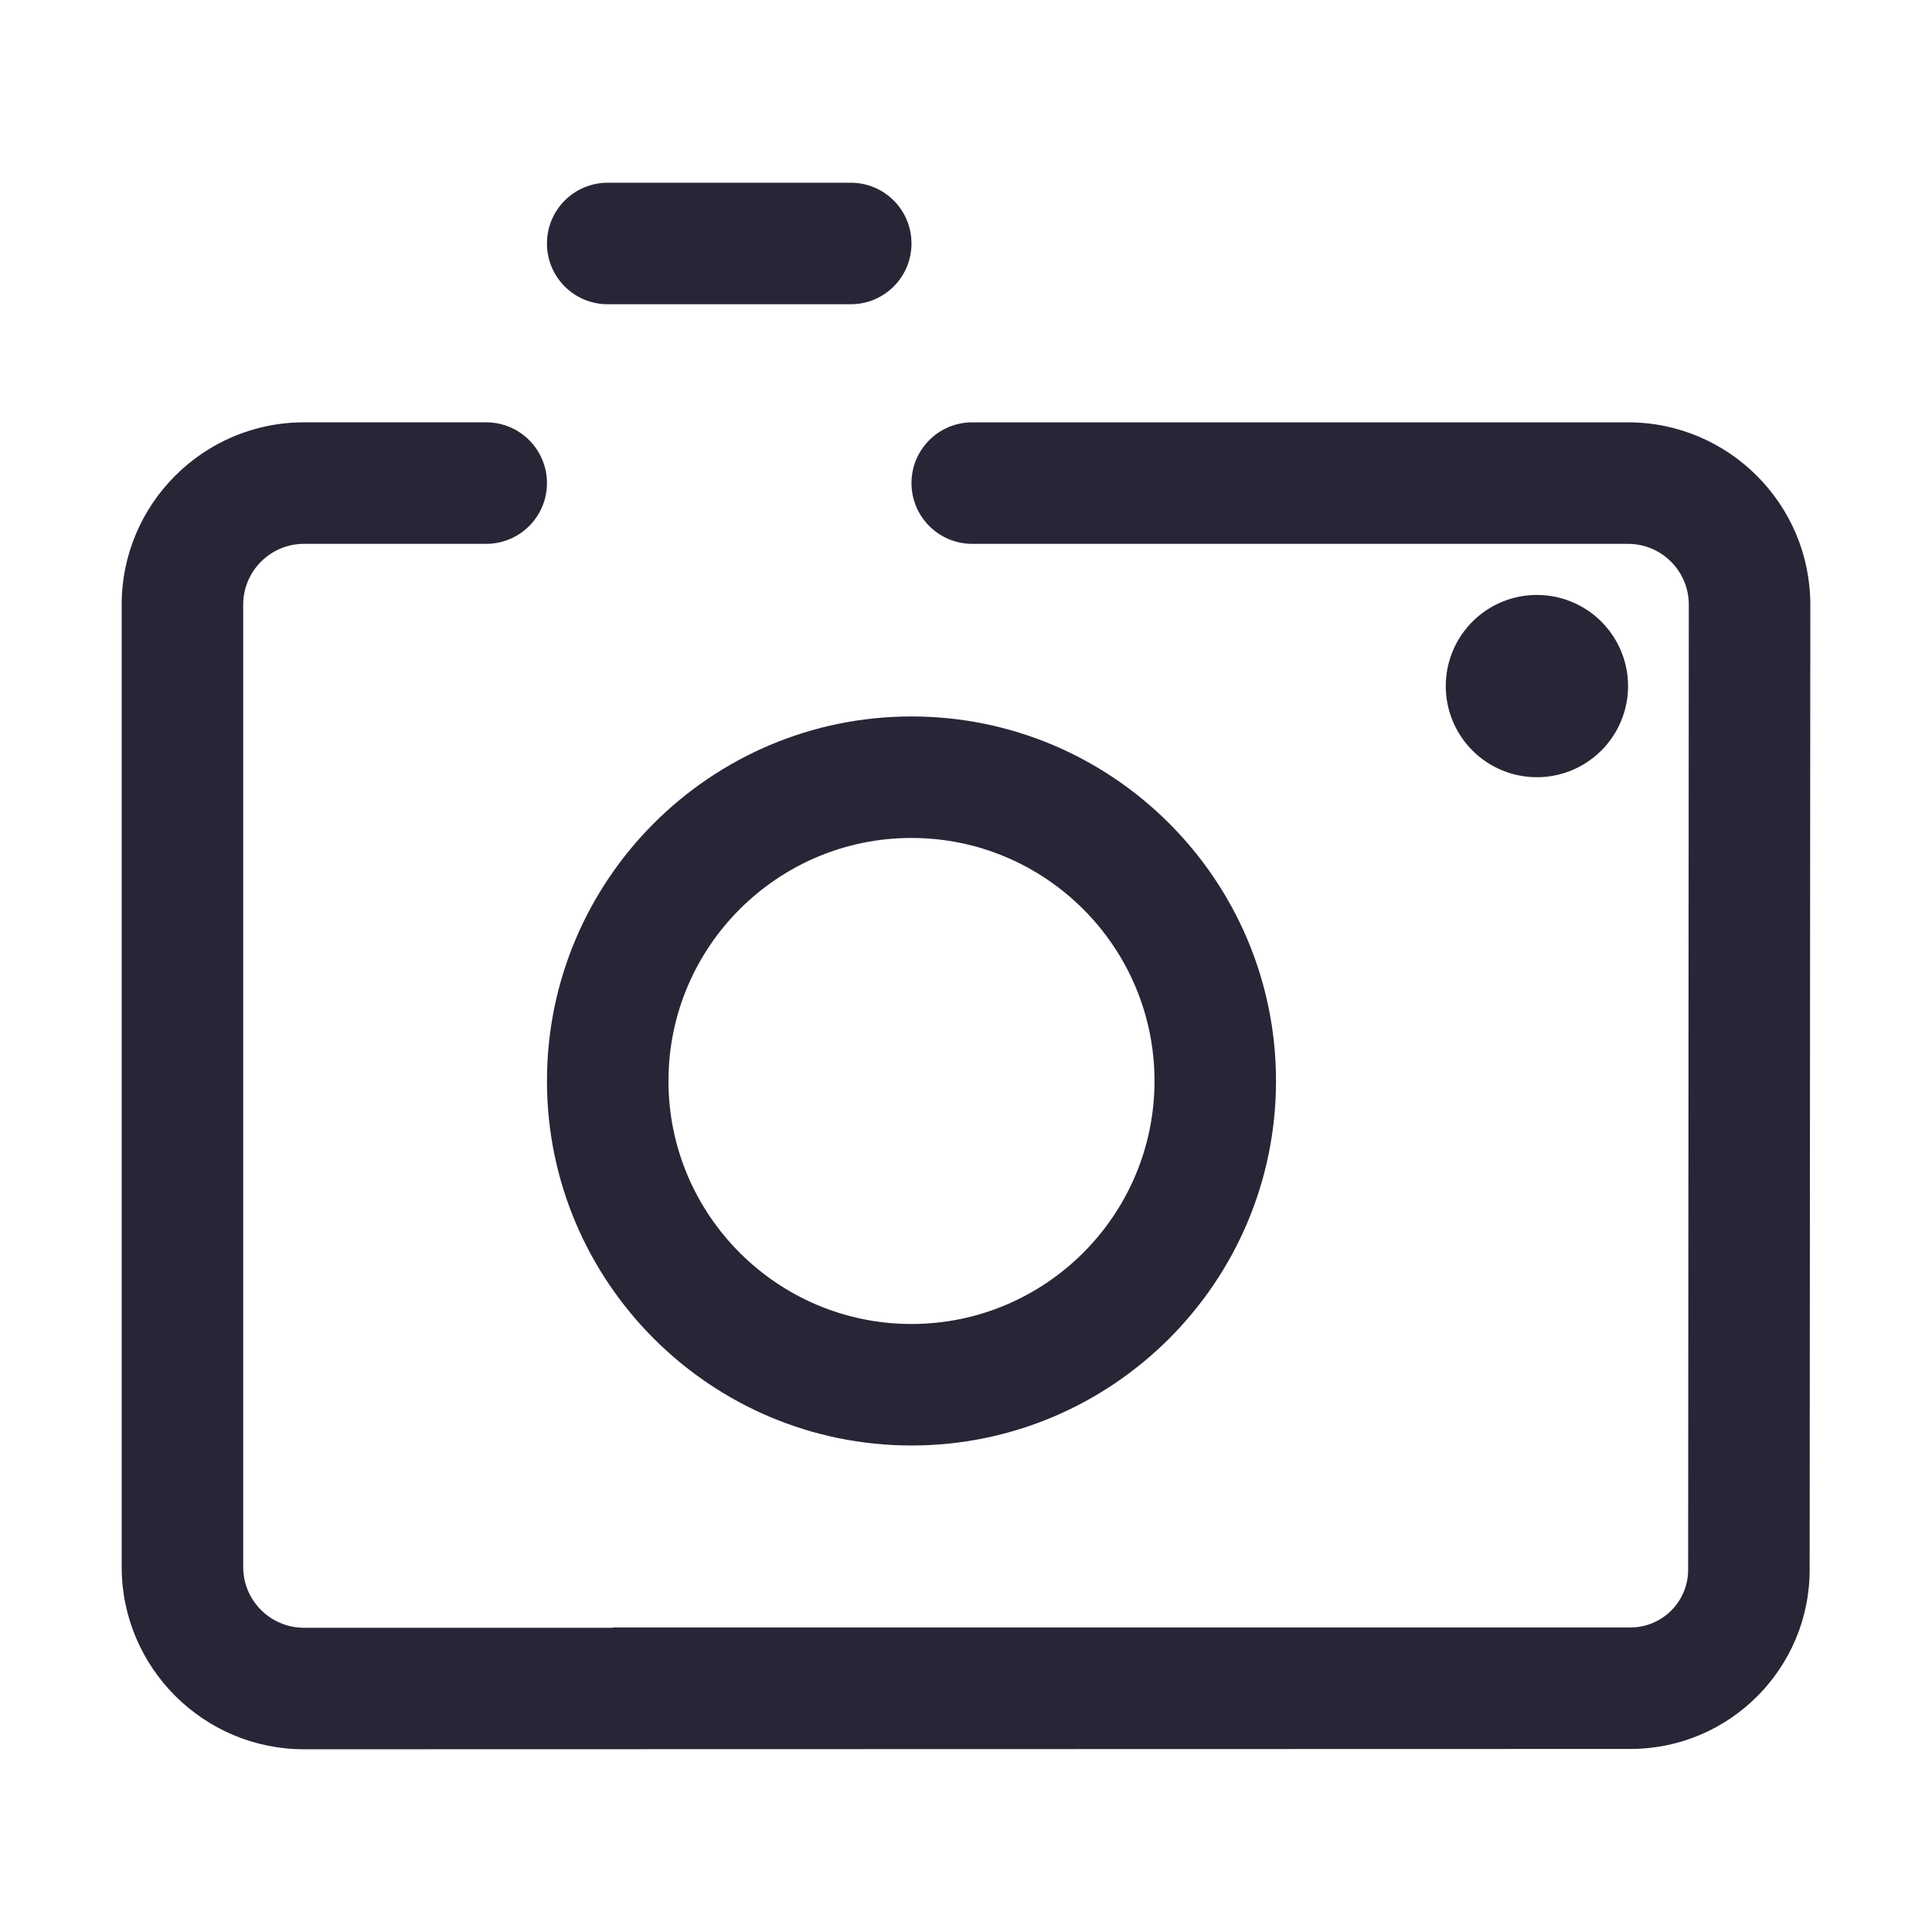 <?xml version="1.0" standalone="no"?><!DOCTYPE svg PUBLIC "-//W3C//DTD SVG 1.1//EN" "http://www.w3.org/Graphics/SVG/1.1/DTD/svg11.dtd"><svg t="1713590786683" class="icon" viewBox="0 0 1024 1024" version="1.1" xmlns="http://www.w3.org/2000/svg" p-id="36064" xmlns:xlink="http://www.w3.org/1999/xlink" width="200" height="200"><path d="M289.903 572.939c0 106.553 86.652 193.204 193.204 193.204s193.204-86.653 193.204-193.204S589.66 379.735 483.107 379.735 289.903 466.387 289.903 572.939zM483.107 444.136c71.035 0 128.803 57.768 128.803 128.803S554.142 701.741 483.107 701.741s-128.803-57.768-128.803-128.803S412.073 444.136 483.107 444.136z" fill="#272636" p-id="36065"></path><path d="M814.597 363.635m-48.301 0a47.201 47.201 0 1 0 96.602 0 47.201 47.201 0 1 0-96.602 0Z" fill="#272636" p-id="36066"></path><path d="M322.104 161.255l128.803 0c17.807 0 32.201-14.393 32.201-32.201s-14.393-32.201-32.201-32.201L322.104 96.852c-17.807 0-32.201 14.393-32.201 32.201S304.295 161.255 322.104 161.255z" fill="#272636" p-id="36067"></path><path d="M862.898 223.848 515.308 223.848c-17.774 0-32.201 14.427-32.201 32.201s14.427 32.201 32.201 32.201l347.589 0c17.775 0 32.201 14.459 32.201 32.201l-0.352 511.575c0 16.848-13.706 30.552-30.552 30.552L324.771 862.58l0 0.168L161.1 862.747c-17.742 0-32.201-14.427-32.201-32.201L128.899 320.447c0-17.742 14.459-32.201 32.201-32.201l96.603 0c17.774 0 32.201-14.427 32.201-32.201s-14.427-32.201-32.201-32.201l-96.603 0c-53.26 0-96.603 43.343-96.603 96.603l0 510.097c0 53.26 43.343 96.603 96.603 96.603l703.096-0.168c52.356 0 94.954-42.597 94.954-94.954l0.352-511.576C959.501 267.19 916.158 223.848 862.898 223.848z" fill="#272636" p-id="36068"></path></svg>